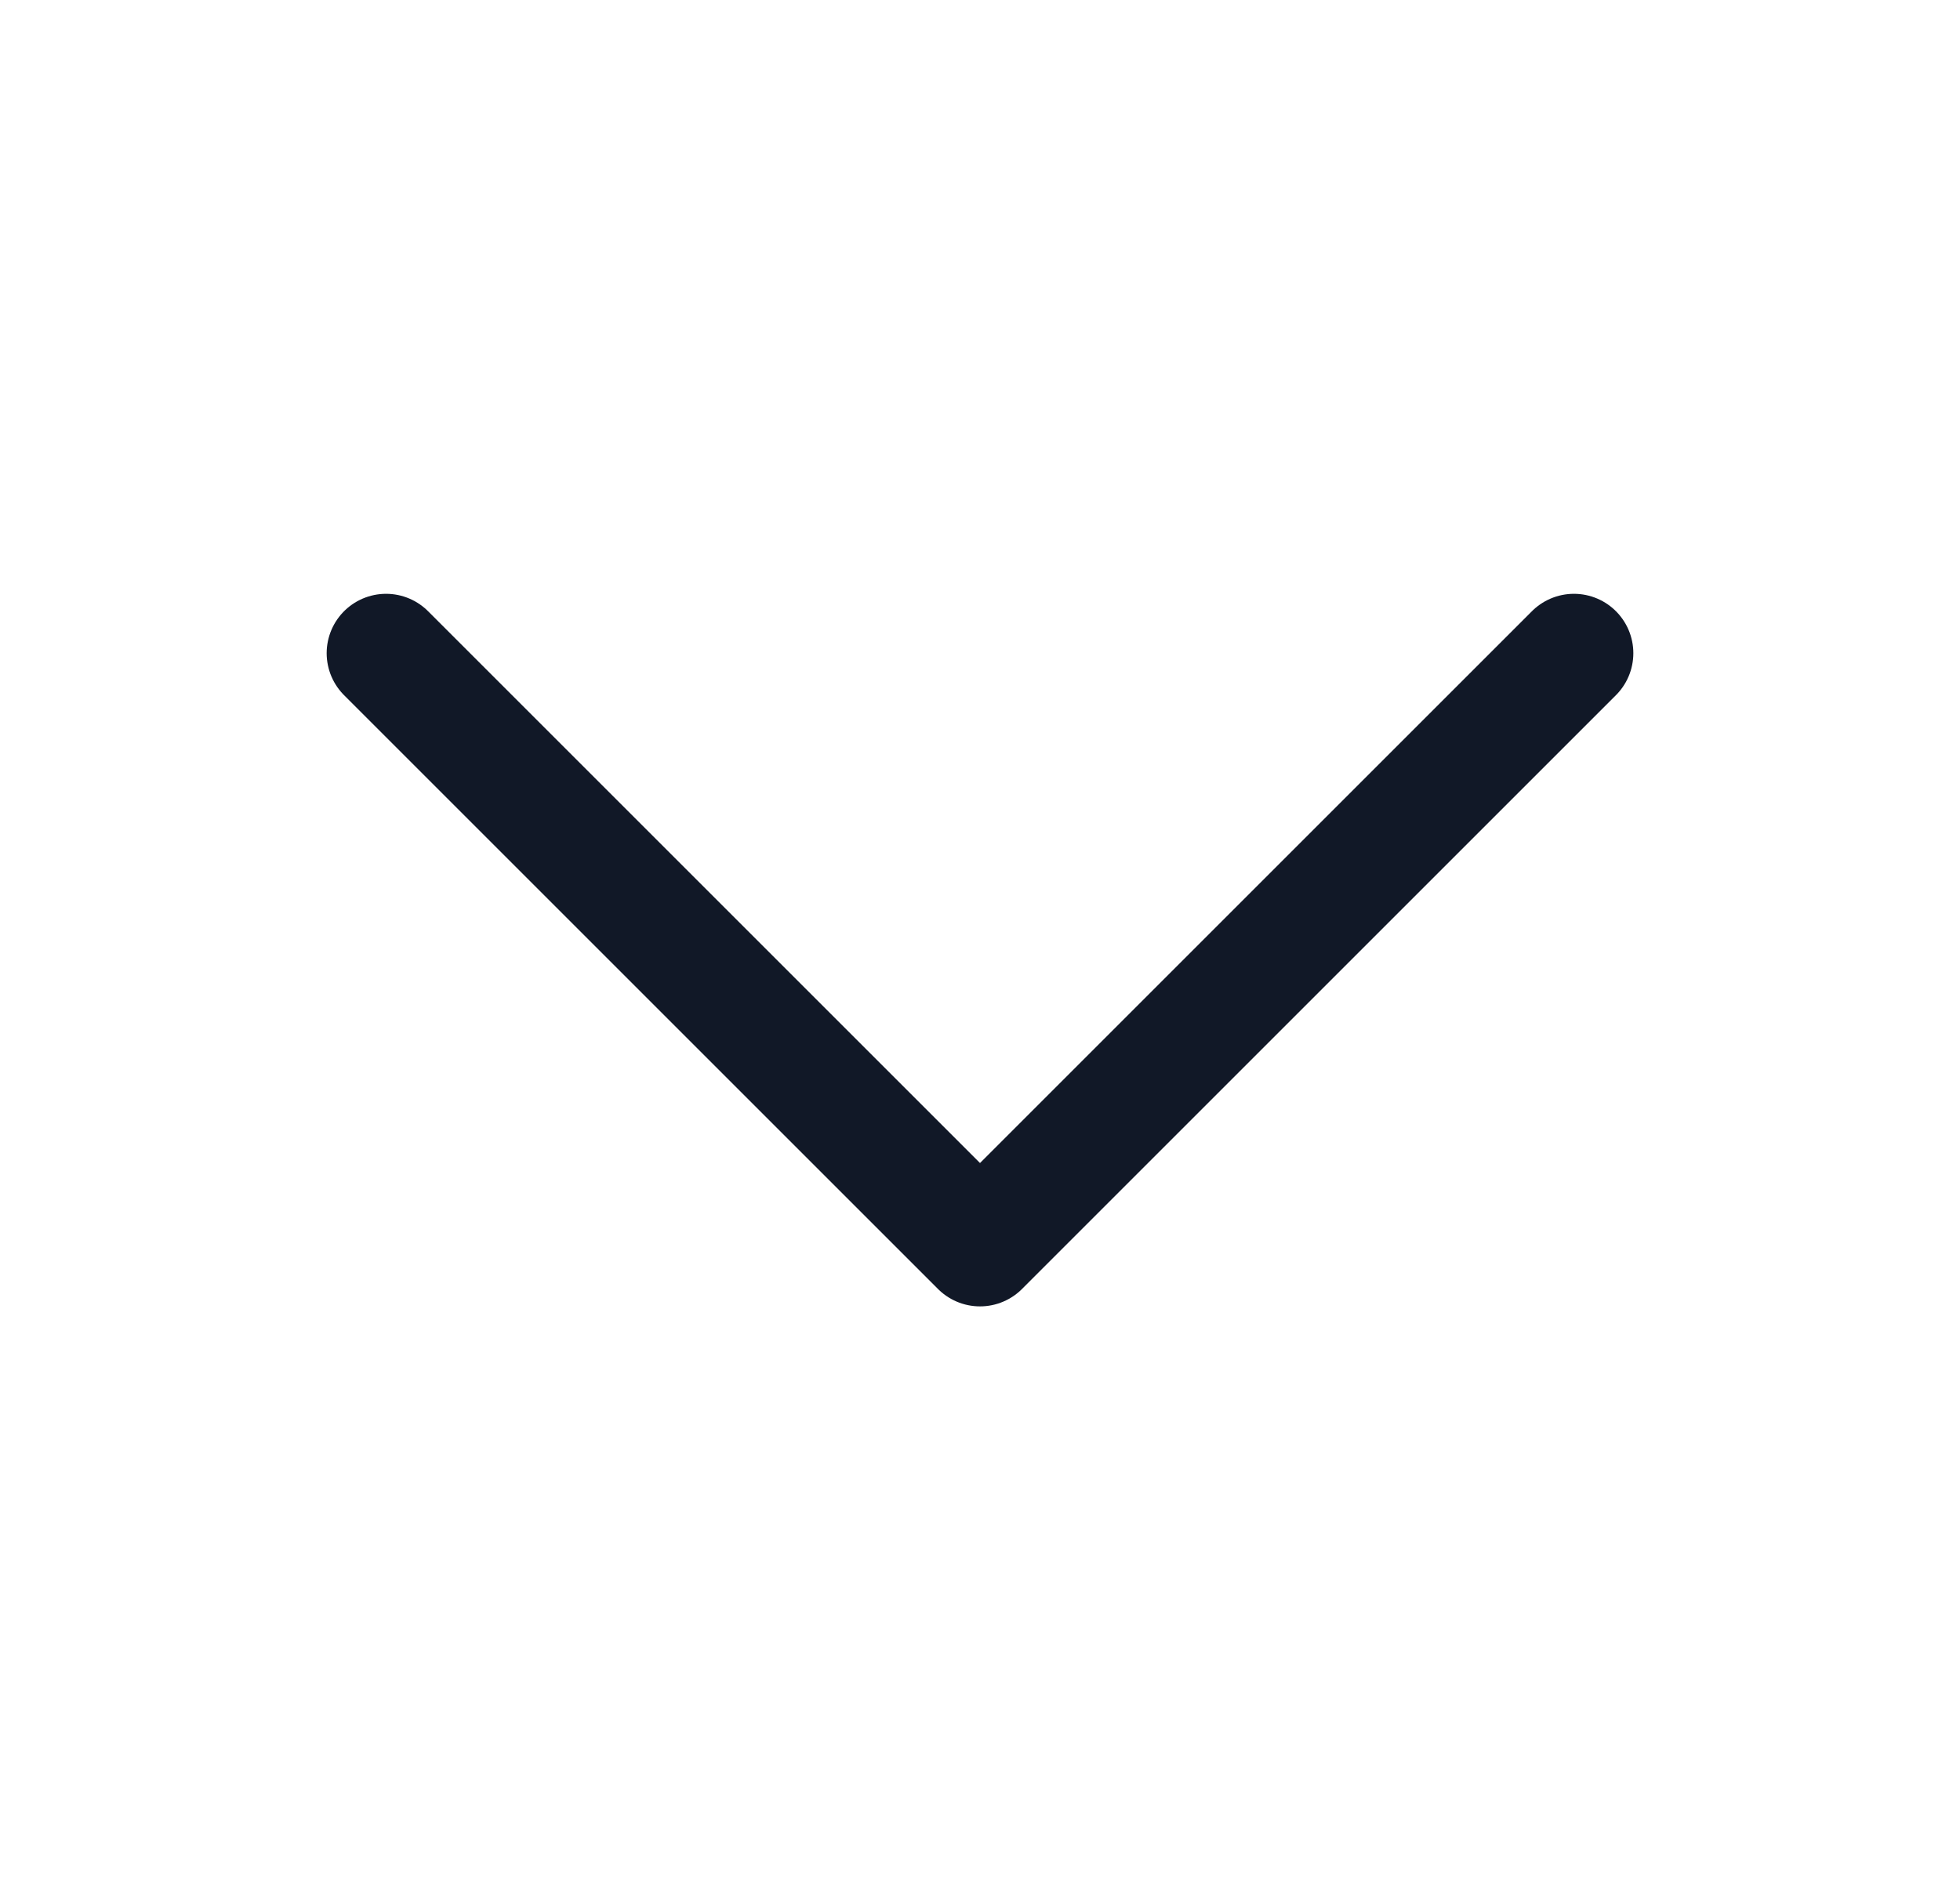 <svg width="33" height="32" viewBox="0 0 33 32" fill="none" xmlns="http://www.w3.org/2000/svg">
<path d="M26.5 11L16.5 21L6.5 11" stroke="#111827" stroke-width="2" stroke-linecap="round" stroke-linejoin="round"/>
</svg>
